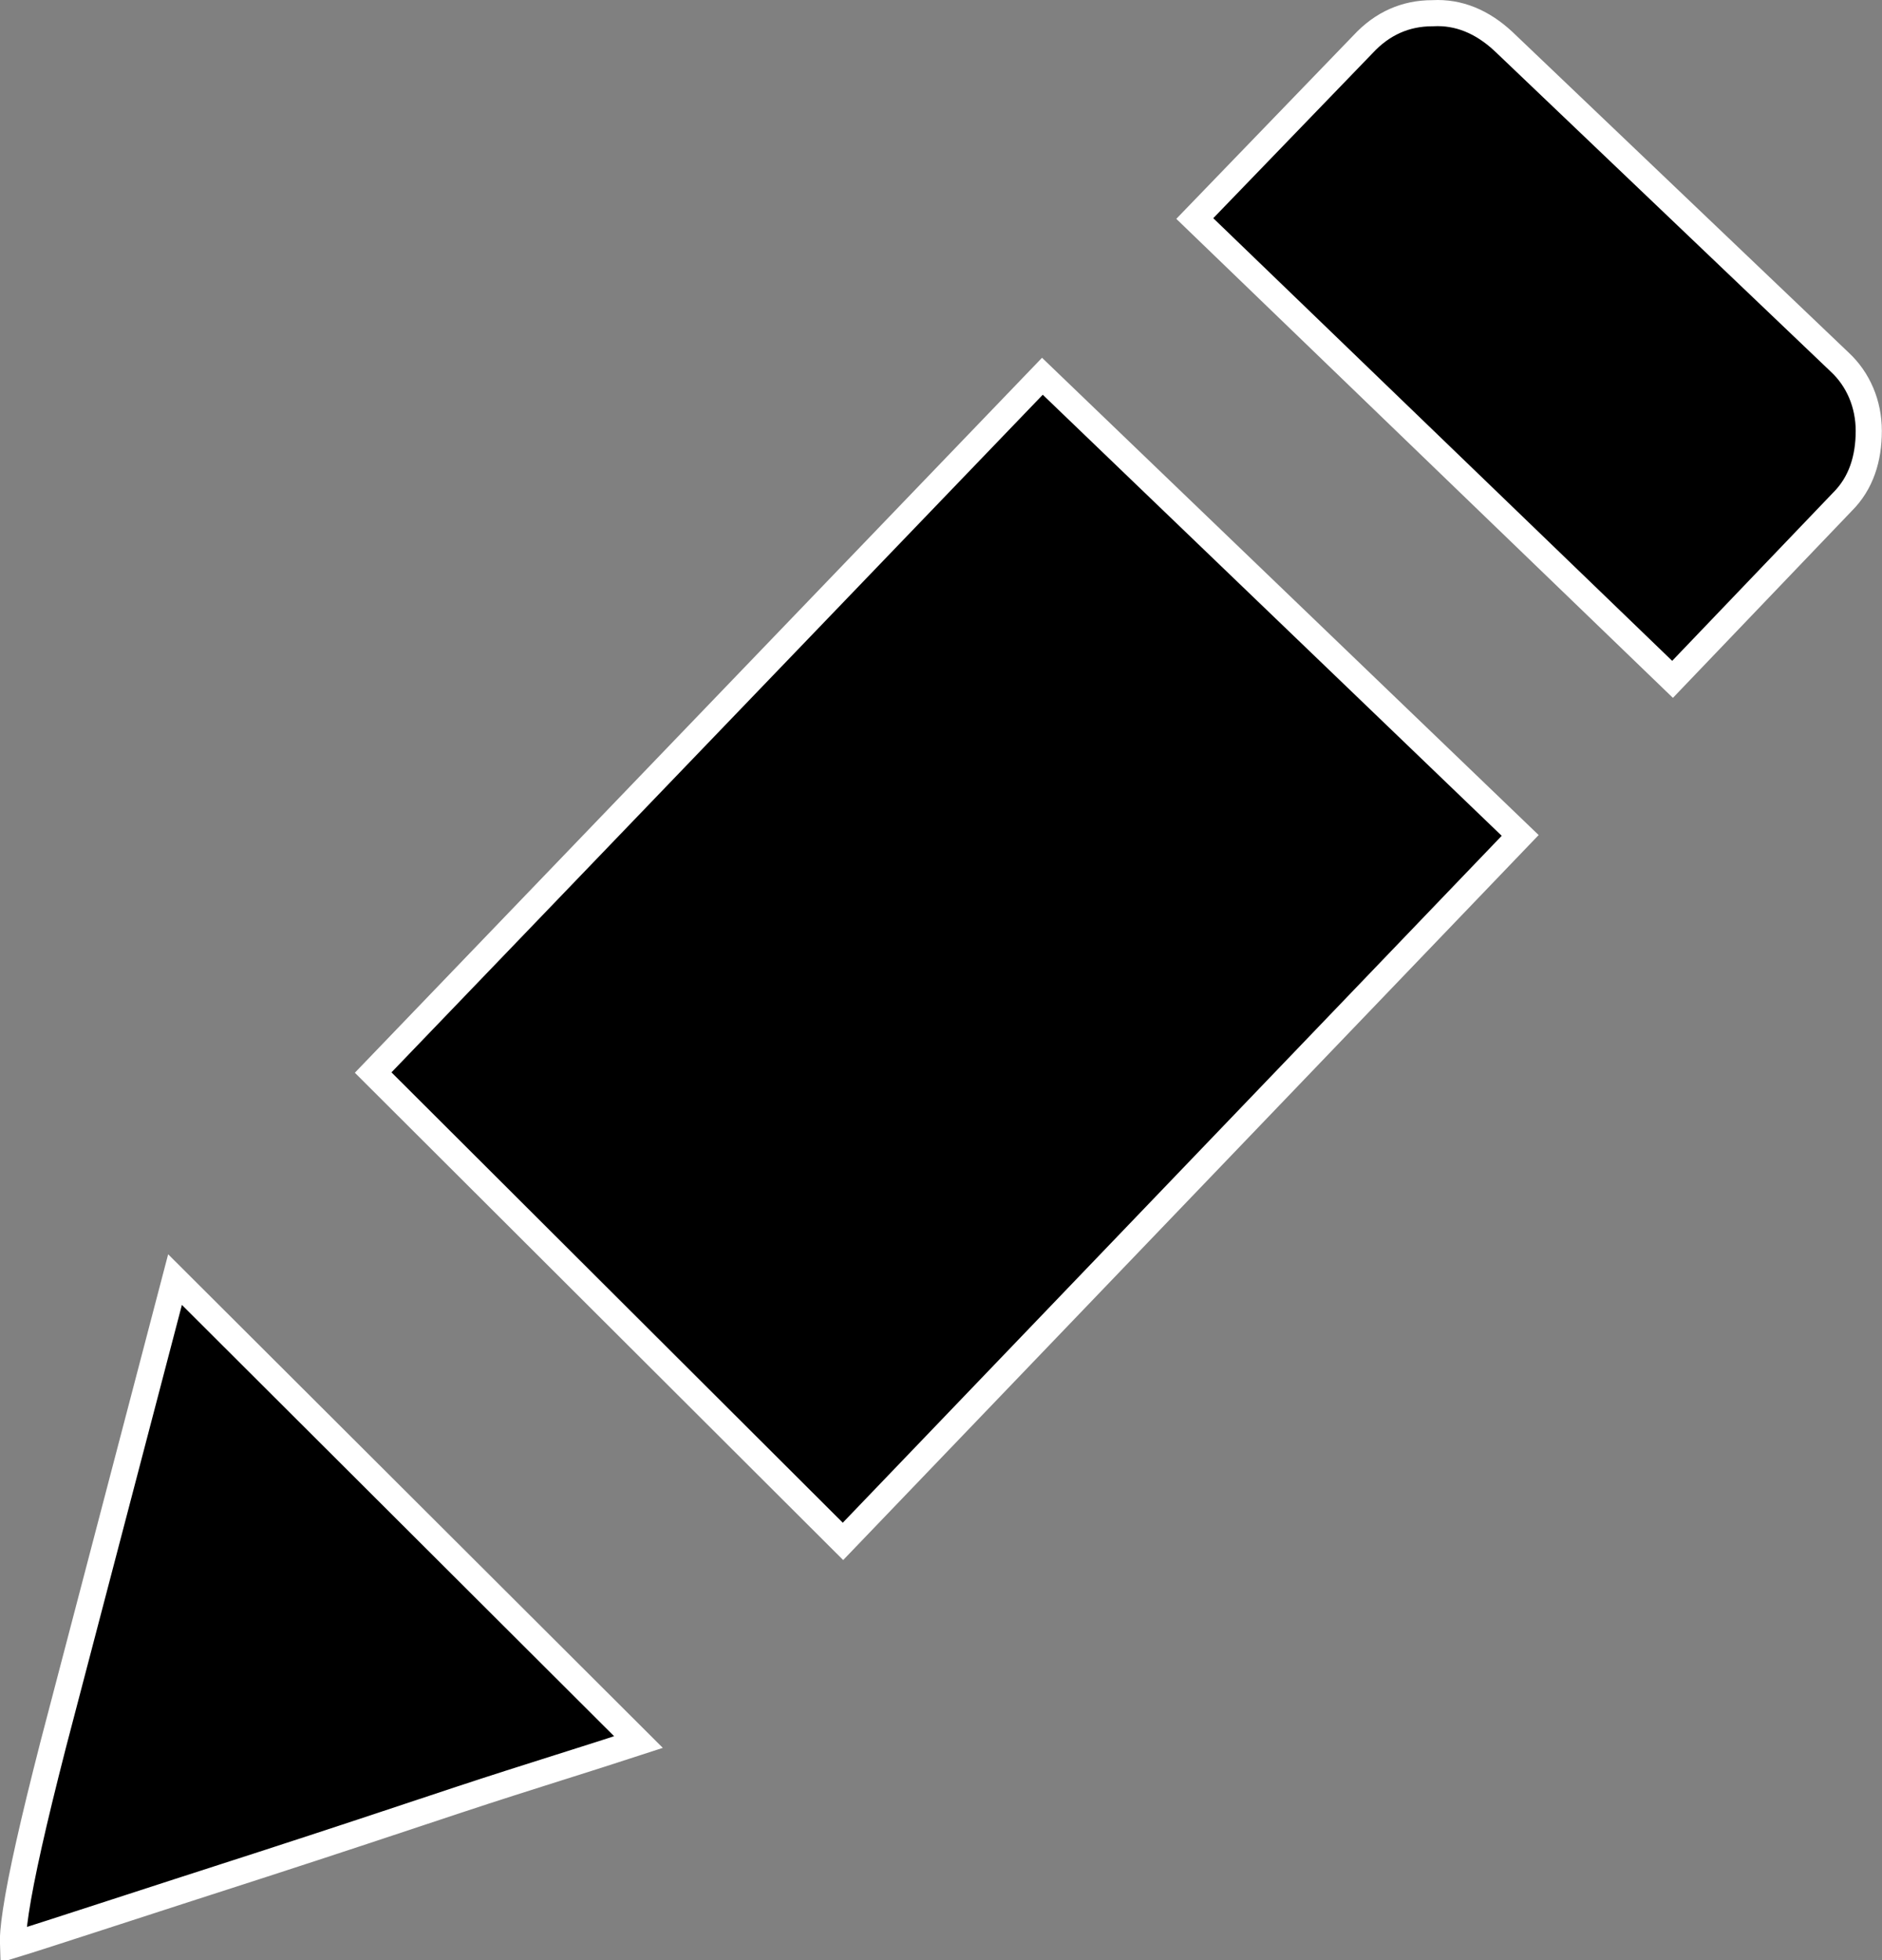 <svg width="72" height="75" viewBox="0 0 72 75" fill="none" xmlns="http://www.w3.org/2000/svg">
<rect x="0" y="0" width="72" height="75" fill="#808080" stroke="none"/>
<path d="M54.792 0.506H54.805L54.819 0.505C55.806 0.453 56.706 0.829 57.519 1.585C57.52 1.585 57.521 1.586 57.521 1.587L70.371 13.845L70.376 13.85C71.099 14.518 71.494 15.468 71.494 16.486C71.494 17.541 71.203 18.485 70.491 19.196L70.491 19.196L70.483 19.204L63.987 25.994L45.709 8.361L52.143 1.696L52.143 1.696L52.15 1.689C52.89 0.891 53.785 0.506 54.792 0.506ZM2.019 66.817L6.696 48.961L24.427 66.657C23.43 66.983 22.425 67.301 21.417 67.62L21.368 67.635C20.122 68.03 18.87 68.426 17.632 68.837L17.631 68.837C15.136 69.667 12.643 70.497 10.083 71.326C7.711 72.09 5.77 72.721 4.249 73.215C2.349 73.832 1.105 74.236 0.494 74.422C0.483 74.158 0.515 73.74 0.605 73.145C0.808 71.792 1.283 69.692 2.019 66.819C2.019 66.818 2.019 66.818 2.019 66.817ZM32.25 58.978L14.276 41.039L39.879 14.397L58.158 31.966L32.25 58.978Z" fill="black" stroke="white"/>
</svg>
